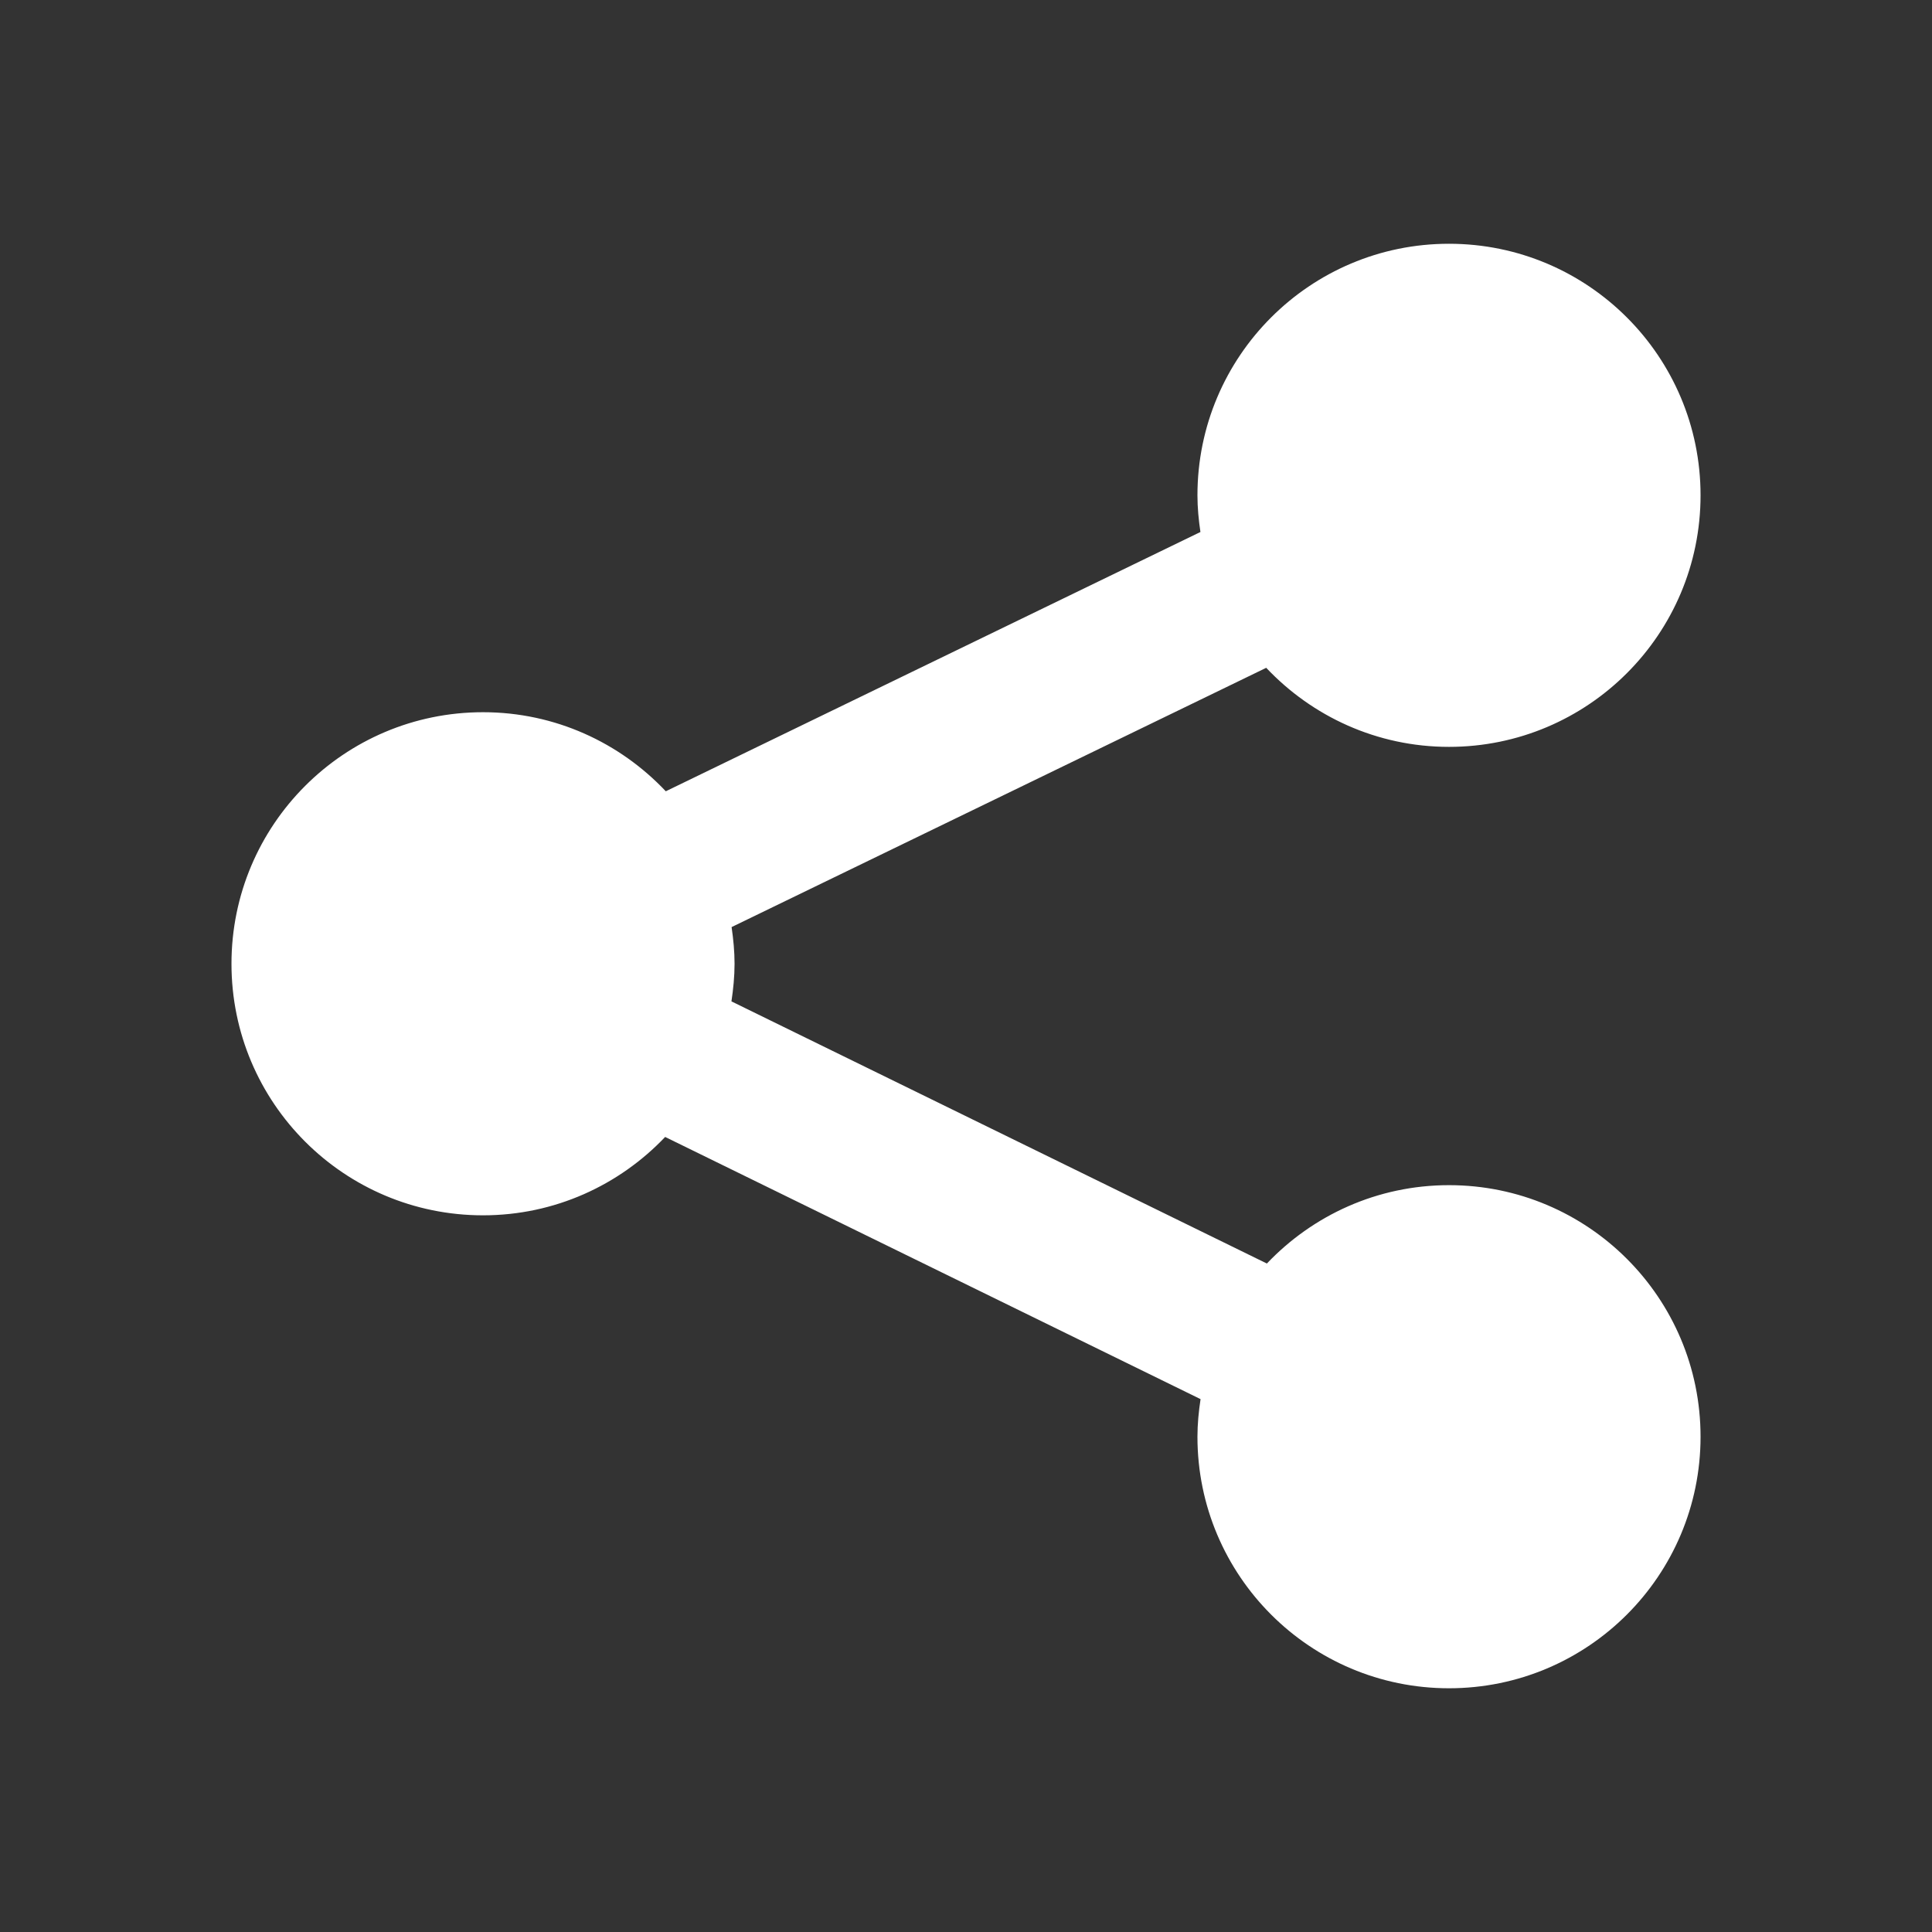 <?xml version="1.0" encoding="utf-8"?>
<!-- Generator: Adobe Illustrator 16.0.0, SVG Export Plug-In . SVG Version: 6.00 Build 0)  -->
<!DOCTYPE svg PUBLIC "-//W3C//DTD SVG 1.1//EN" "http://www.w3.org/Graphics/SVG/1.1/DTD/svg11.dtd">
<svg version="1.1" id="Layer_1" xmlns="http://www.w3.org/2000/svg" xmlns:xlink="http://www.w3.org/1999/xlink" x="0px" y="0px"
	 width="64px" height="64px" viewBox="0 0 64 64" enable-background="new 0 0 64 64" xml:space="preserve">
<rect x="0" y="0" width="64" height="64" fill="#333333" stroke="none"/>
<path fill="#FFFFFF" d="M48,39.26c-2.377,0-4.516,1-6.033,2.596L24.23,33.172c0.061-0.408,0.103-0.821,0.103-1.246
	c0-0.414-0.04-0.818-0.098-1.215l17.71-8.589c1.52,1.609,3.668,2.619,6.055,2.619c4.602,0,8.333-3.731,8.333-8.333
	c0-4.603-3.731-8.333-8.333-8.333s-8.333,3.73-8.333,8.333c0,0.414,0.04,0.817,0.099,1.215l-17.711,8.589
	c-1.519-1.609-3.666-2.619-6.054-2.619c-4.603,0-8.333,3.731-8.333,8.333c0,4.604,3.73,8.333,8.333,8.333
	c2.377,0,4.515-1,6.033-2.596l17.736,8.685c-0.061,0.406-0.103,0.82-0.103,1.245c0,4.603,3.731,8.333,8.333,8.333
	s8.333-3.73,8.333-8.333S52.602,39.26,48,39.26z"/>
</svg>
